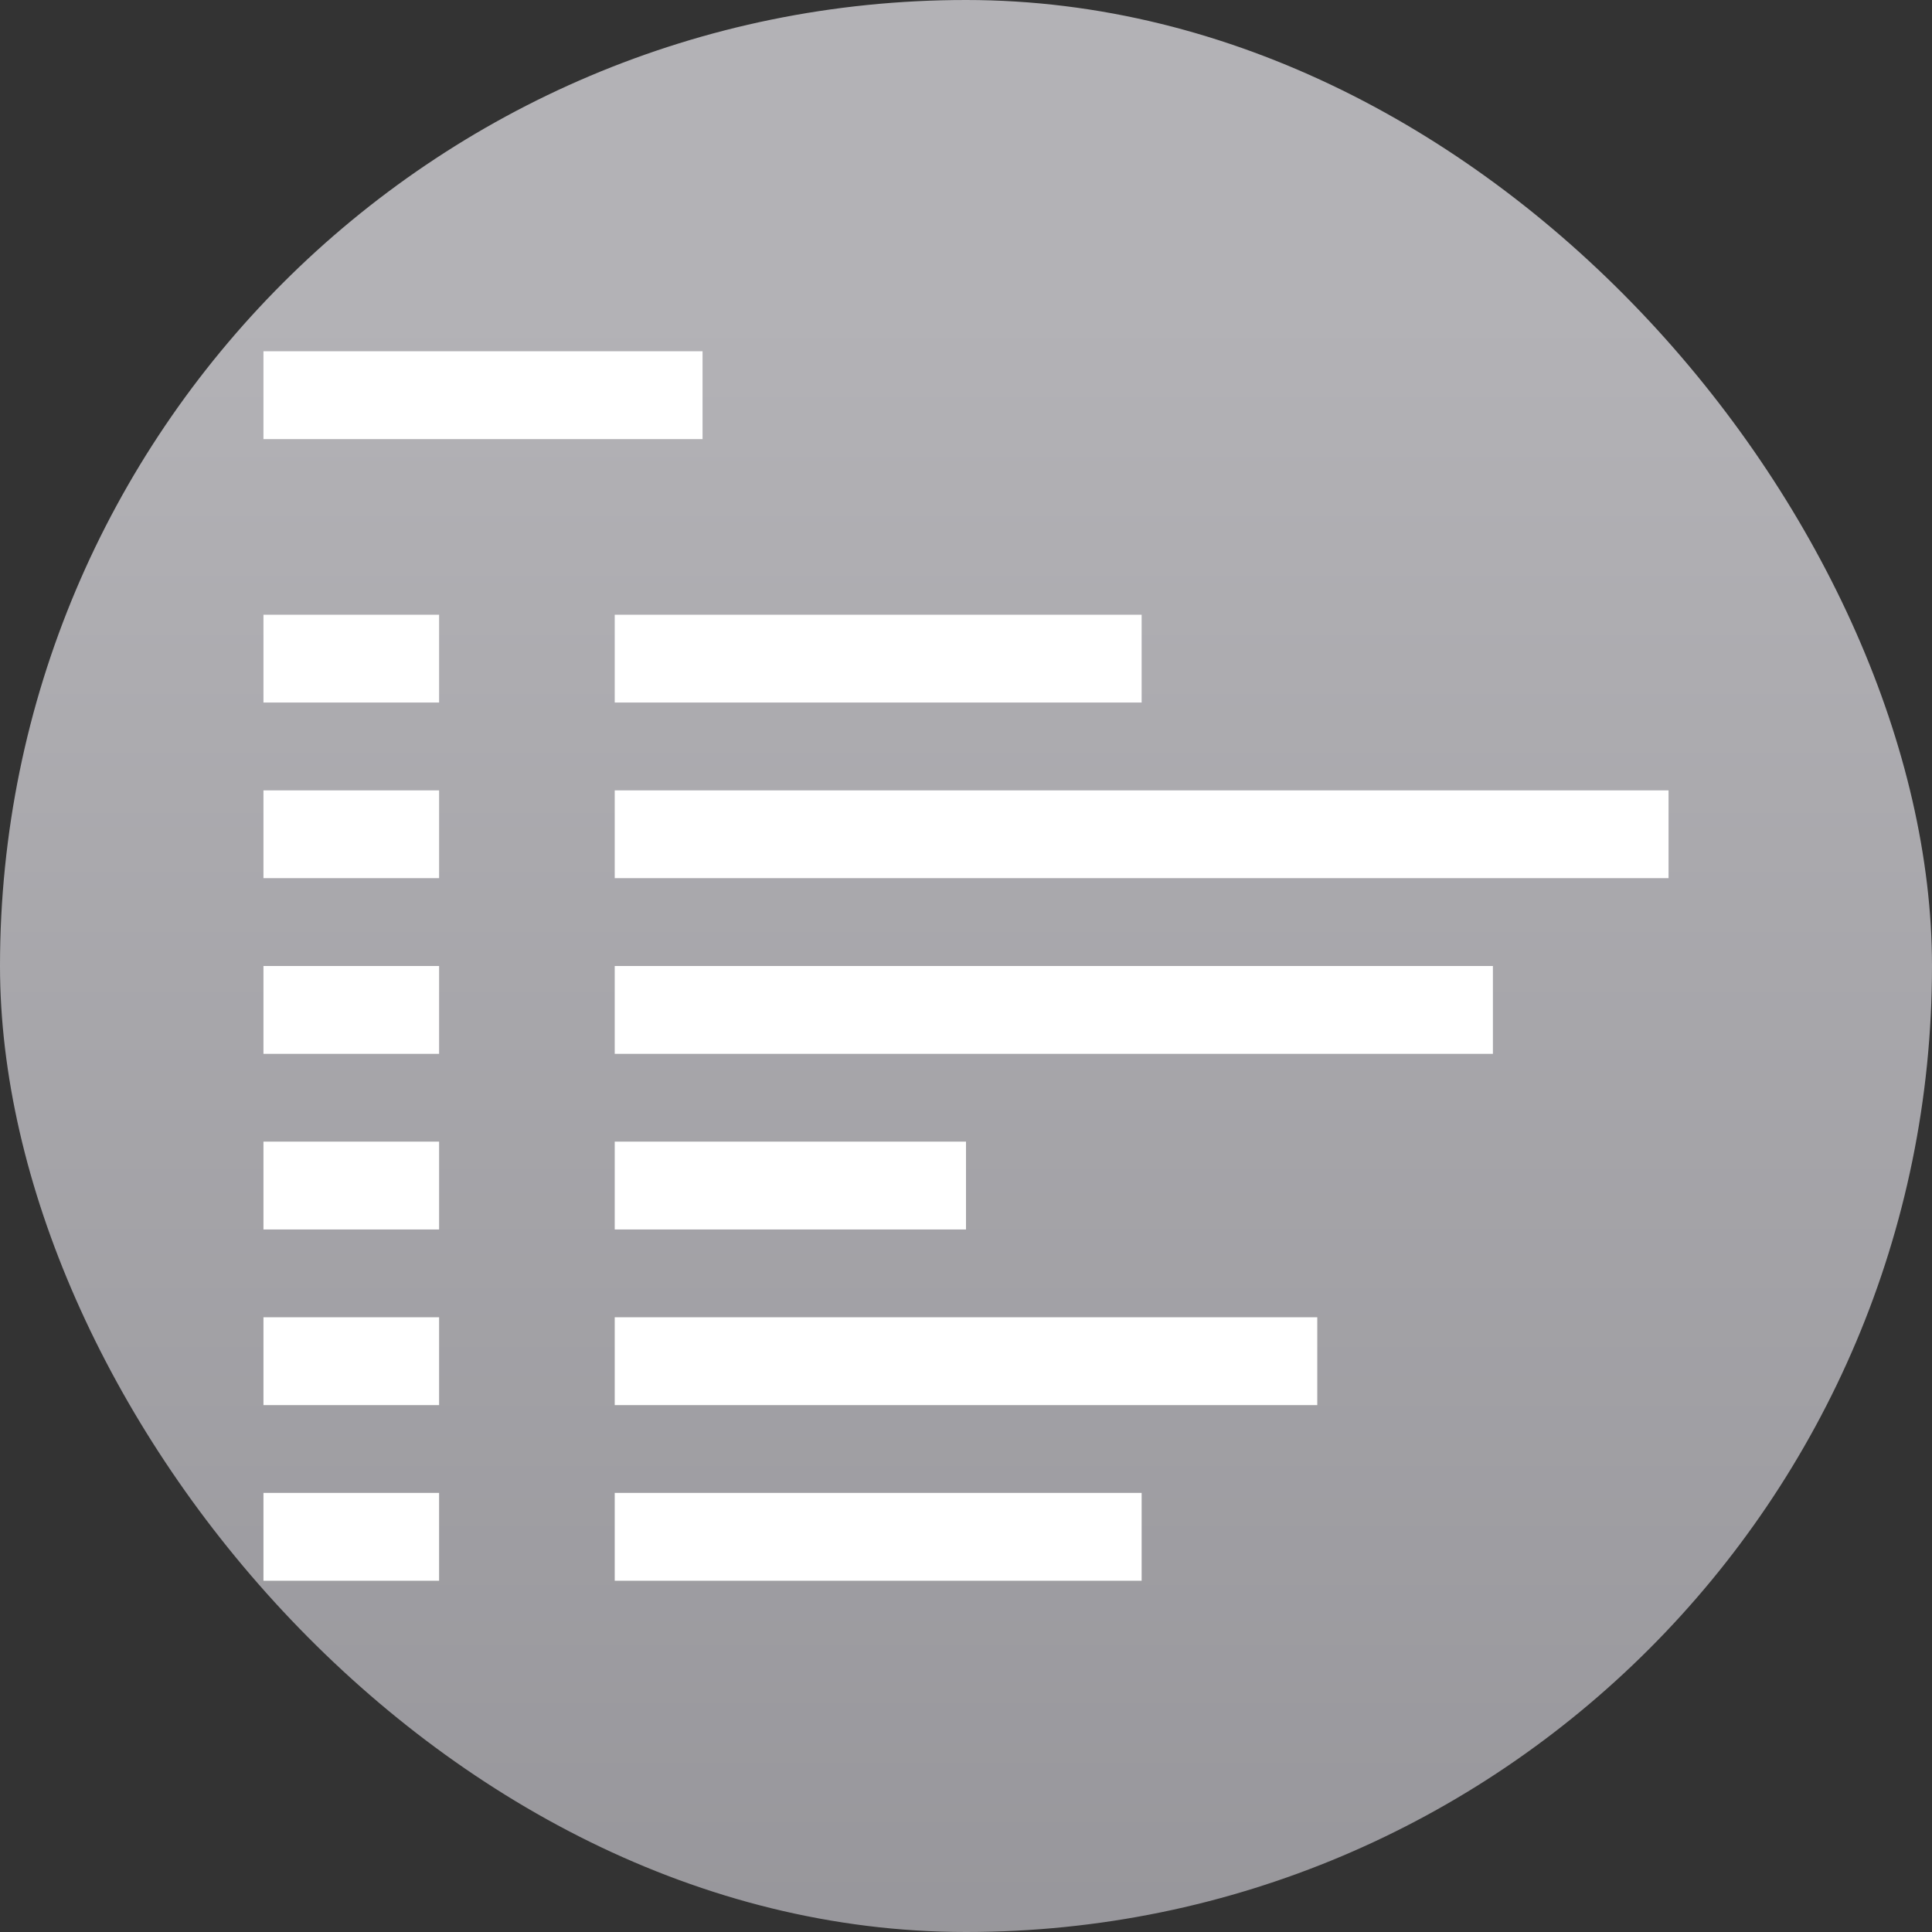 <svg xmlns="http://www.w3.org/2000/svg" width="22" height="22"><rect width="100%" height="100%" fill="#333333" stroke="none"/><defs><linearGradient id="a" x1="7.937" x2="7.937" y1="15.081" y2="1.852" gradientTransform="translate(0 .015)scale(1.89)" gradientUnits="userSpaceOnUse"><stop offset="0" style="stop-color:#8e8d92;stop-opacity:1"/><stop offset="1" style="stop-color:#b3b2b6;stop-opacity:1"/></linearGradient></defs><rect width="22" height="22" rx="11" ry="11" style="fill:url(#a);stroke-width:.5"/><path d="M3 4h5v1H3Zm0 13h2v1H3Zm4 0h6v1H7Zm-4-2h2v1H3Zm4 0h8v1H7Zm-4-2h2v1H3Zm4 0h4v1H7Zm-4-2h2v1H3Zm4 0h10v1H7ZM3 9h2v1H3Zm4 0h12v1H7ZM3 7h2v1H3Zm4 0h6v1H7Z" style="fill:#fff"/></svg>